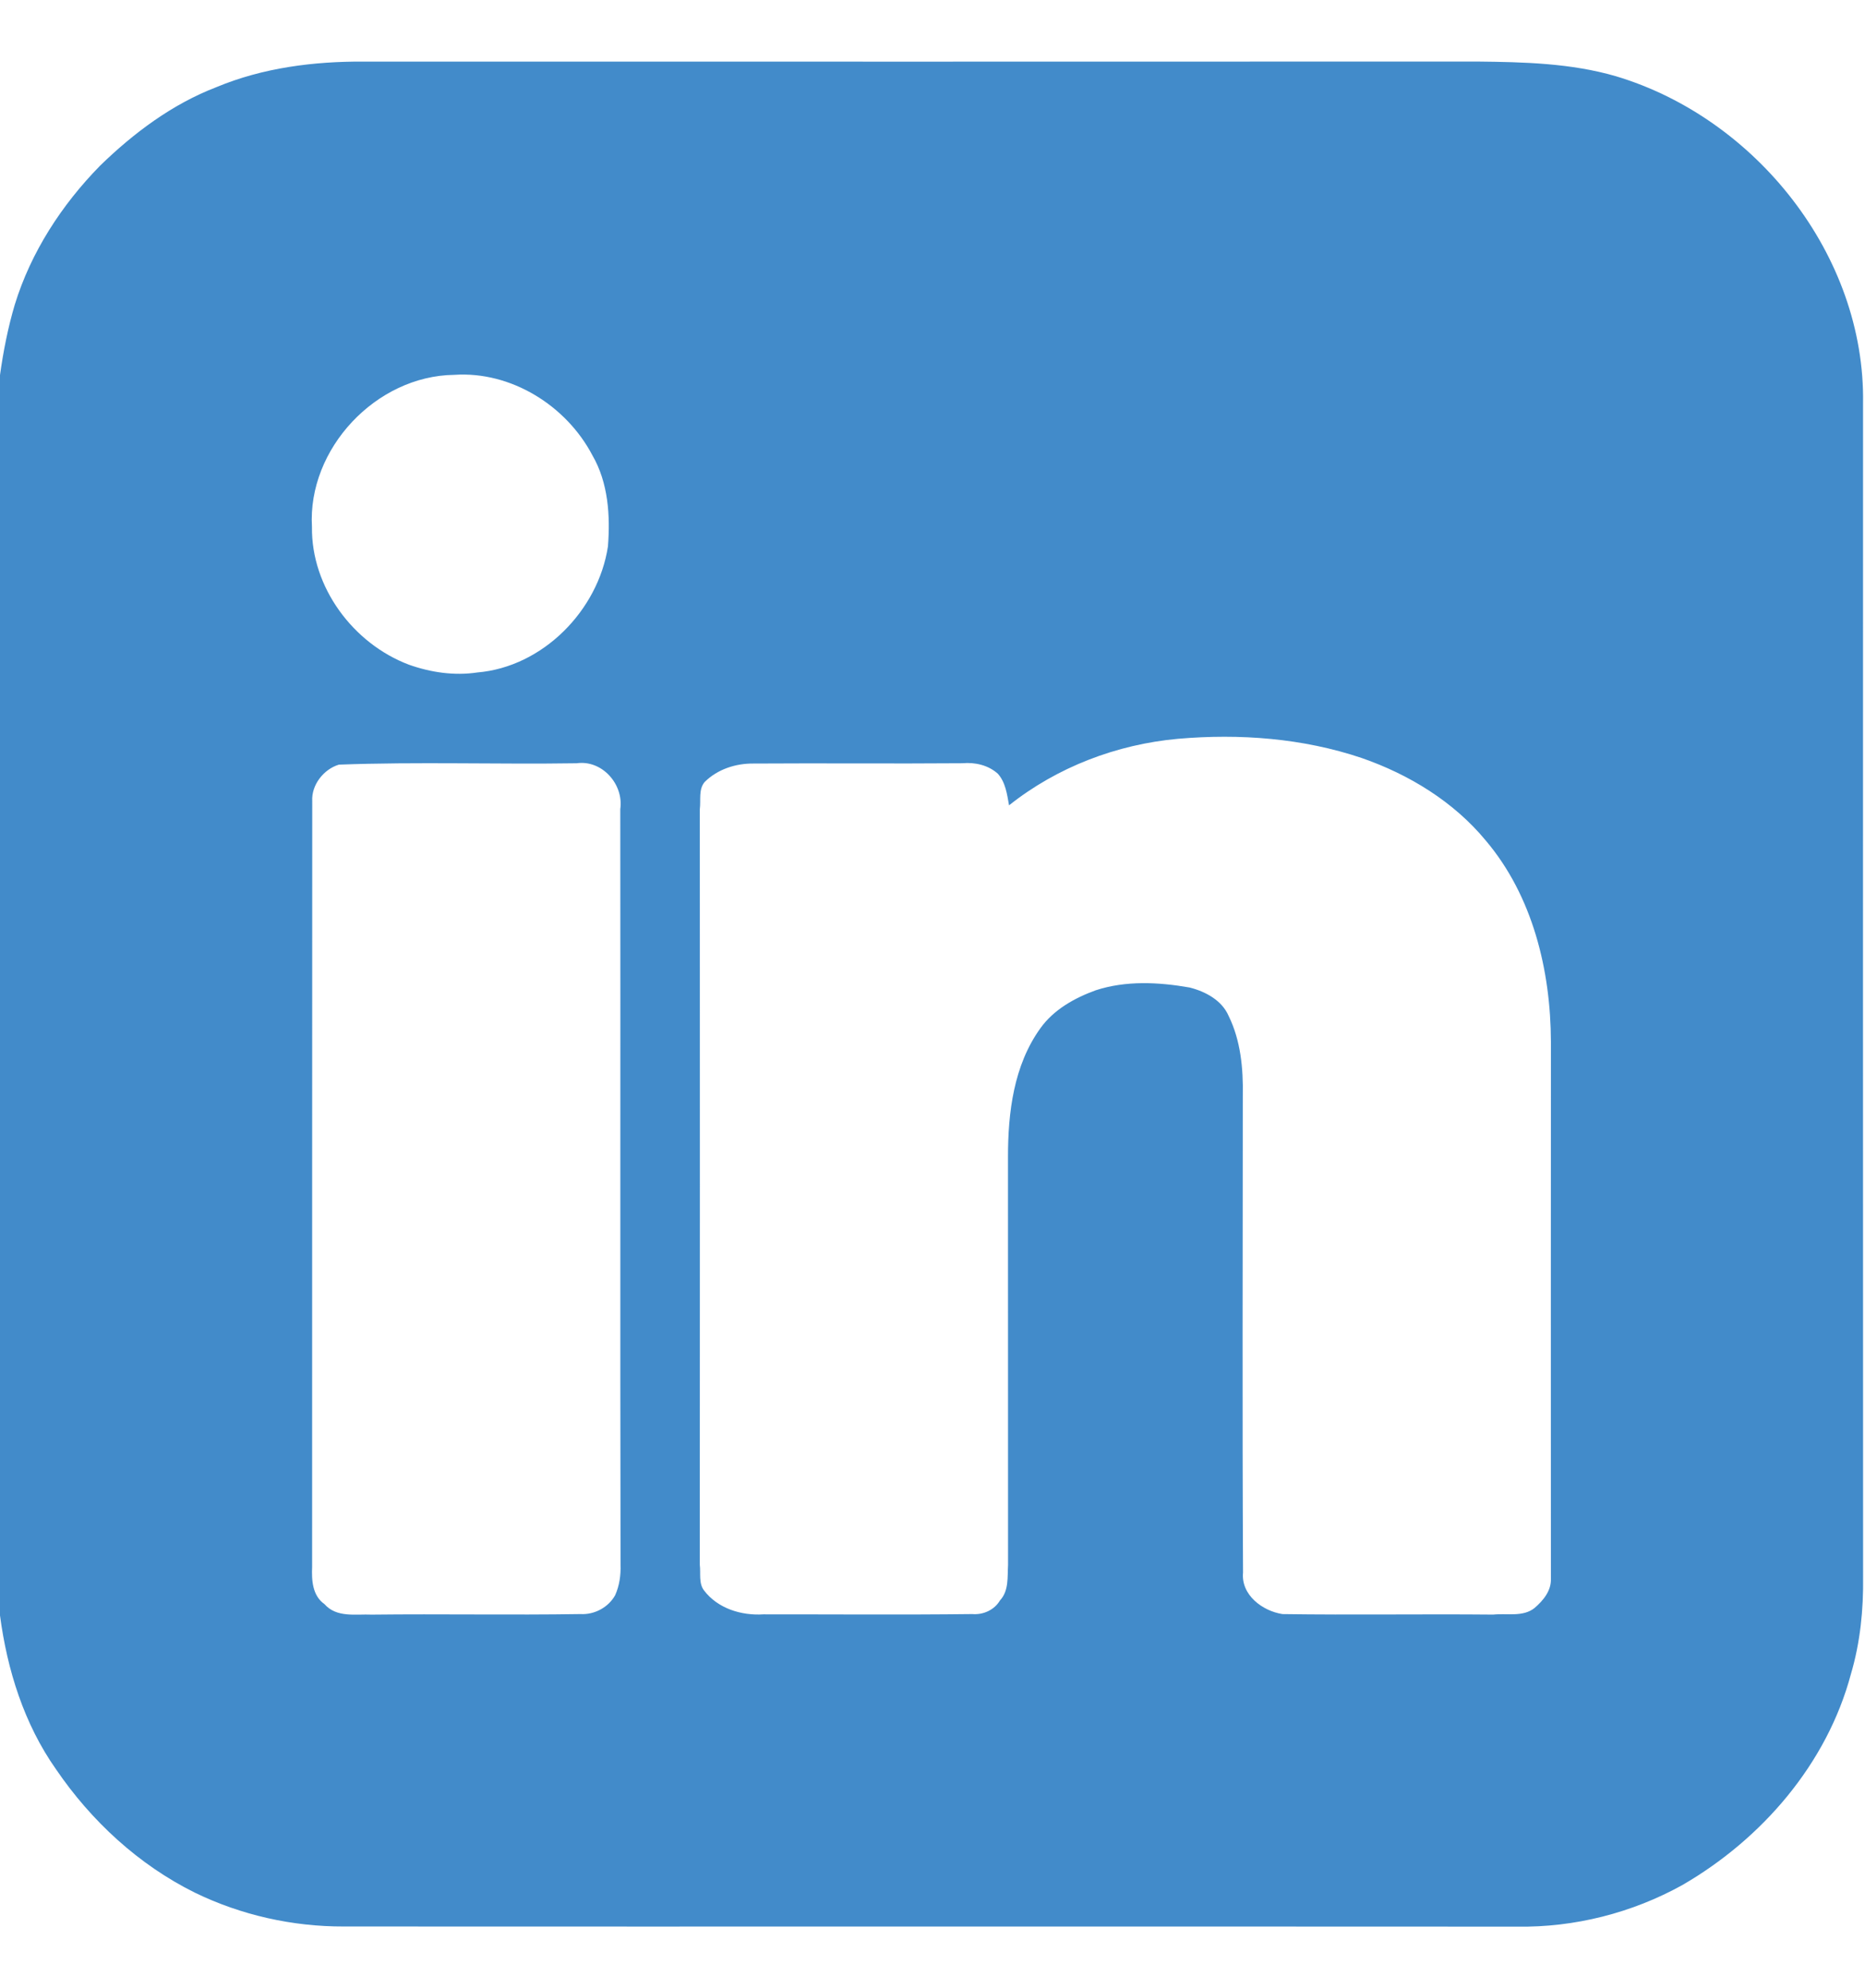 <?xml version="1.0" encoding="UTF-8" ?>
<!DOCTYPE svg PUBLIC "-//W3C//DTD SVG 1.1//EN" "http://www.w3.org/Graphics/SVG/1.1/DTD/svg11.dtd">
<svg width="938pt" height="1000pt" viewBox="0 0 938 1000" version="1.1" xmlns="http://www.w3.org/2000/svg">
<g id="#428bcaff">
<path fill="#428bca" opacity="1.00" d=" M 108.87 43.82 C 132.26 34.07 157.80 30.84 182.99 30.98 C 369.66 31.00 556.33 31.04 743.00 30.96 C 766.35 31.20 790.08 31.76 812.68 38.33 C 883.11 59.38 938.23 128.53 937.02 202.98 C 937.01 399.66 936.95 596.33 937.04 793.01 C 937.26 809.52 935.62 826.12 930.92 842.00 C 918.87 887.14 886.12 925.01 846.10 948.15 C 820.87 962.15 791.87 969.51 763.01 969.04 C 566.34 968.92 369.66 969.07 172.98 968.97 C 147.13 969.06 121.27 963.27 98.02 951.96 C 69.74 937.96 45.86 915.88 28.16 889.88 C 12.13 867.15 3.61 839.90 0.00 812.52 L 0.00 188.64 C 1.67 176.70 3.99 164.84 7.42 153.27 C 15.55 126.82 31.04 103.01 50.34 83.33 C 67.26 66.86 86.67 52.34 108.87 43.82 M 228.46 188.54 C 189.12 189.00 154.60 225.76 156.90 265.02 C 156.50 295.39 177.65 323.74 205.68 334.33 C 216.65 338.21 228.47 339.97 240.06 338.23 C 272.98 335.46 300.84 307.07 305.76 274.87 C 306.99 259.36 305.92 242.77 297.95 229.02 C 284.83 203.99 257.01 186.61 228.46 188.54 M 592.45 371.60 C 561.71 374.38 531.70 385.80 507.50 405.06 C 506.52 399.58 505.74 393.46 501.85 389.15 C 497.02 384.82 490.36 383.31 484.02 383.89 C 449.00 384.17 413.98 383.81 378.96 384.04 C 369.99 383.94 360.81 386.93 354.38 393.35 C 351.23 397.10 352.56 402.51 351.97 406.97 C 352.01 533.65 352.03 660.35 351.96 787.03 C 352.51 791.21 351.30 796.26 354.06 799.91 C 360.96 809.04 372.89 812.69 383.97 811.97 C 418.97 811.94 453.99 812.25 488.98 811.83 C 494.50 812.30 500.11 809.78 502.95 804.96 C 507.49 800.11 506.64 793.05 507.00 787.03 C 507.02 718.68 507.00 650.33 506.97 581.99 C 506.95 559.62 509.81 535.89 523.23 517.23 C 529.95 507.79 540.42 501.98 551.08 498.09 C 566.27 493.12 582.79 493.97 598.32 496.69 C 606.28 498.70 614.57 503.13 617.95 511.01 C 624.01 523.33 625.32 537.44 625.06 551.00 C 625.06 630.99 624.77 710.99 625.18 790.98 C 624.13 802.23 634.96 810.29 645.02 811.84 C 680.34 812.35 715.68 811.75 751.01 812.09 C 757.80 811.36 765.98 813.43 771.78 808.79 C 776.13 805.07 780.27 800.10 780.02 794.04 C 780.01 704.02 779.96 614.00 780.03 523.99 C 779.91 488.08 770.90 450.68 747.25 422.75 C 731.07 403.18 708.70 389.54 684.89 381.26 C 655.26 371.27 623.47 368.91 592.45 371.60 M 170.45 384.59 C 162.77 386.89 156.56 394.84 157.04 402.95 C 156.94 531.31 157.04 659.67 156.98 788.03 C 156.70 794.76 157.08 802.52 163.18 806.82 C 169.32 813.80 178.86 811.75 186.99 812.11 C 221.99 811.70 256.99 812.38 291.98 811.83 C 298.96 812.23 305.99 808.47 309.38 802.37 C 311.55 797.57 312.28 792.25 312.10 787.03 C 311.85 660.34 312.11 533.64 311.97 406.96 C 313.77 394.45 302.78 382.09 290.04 383.90 C 250.18 384.51 210.26 383.11 170.45 384.59 Z" />
</g>
</svg>
